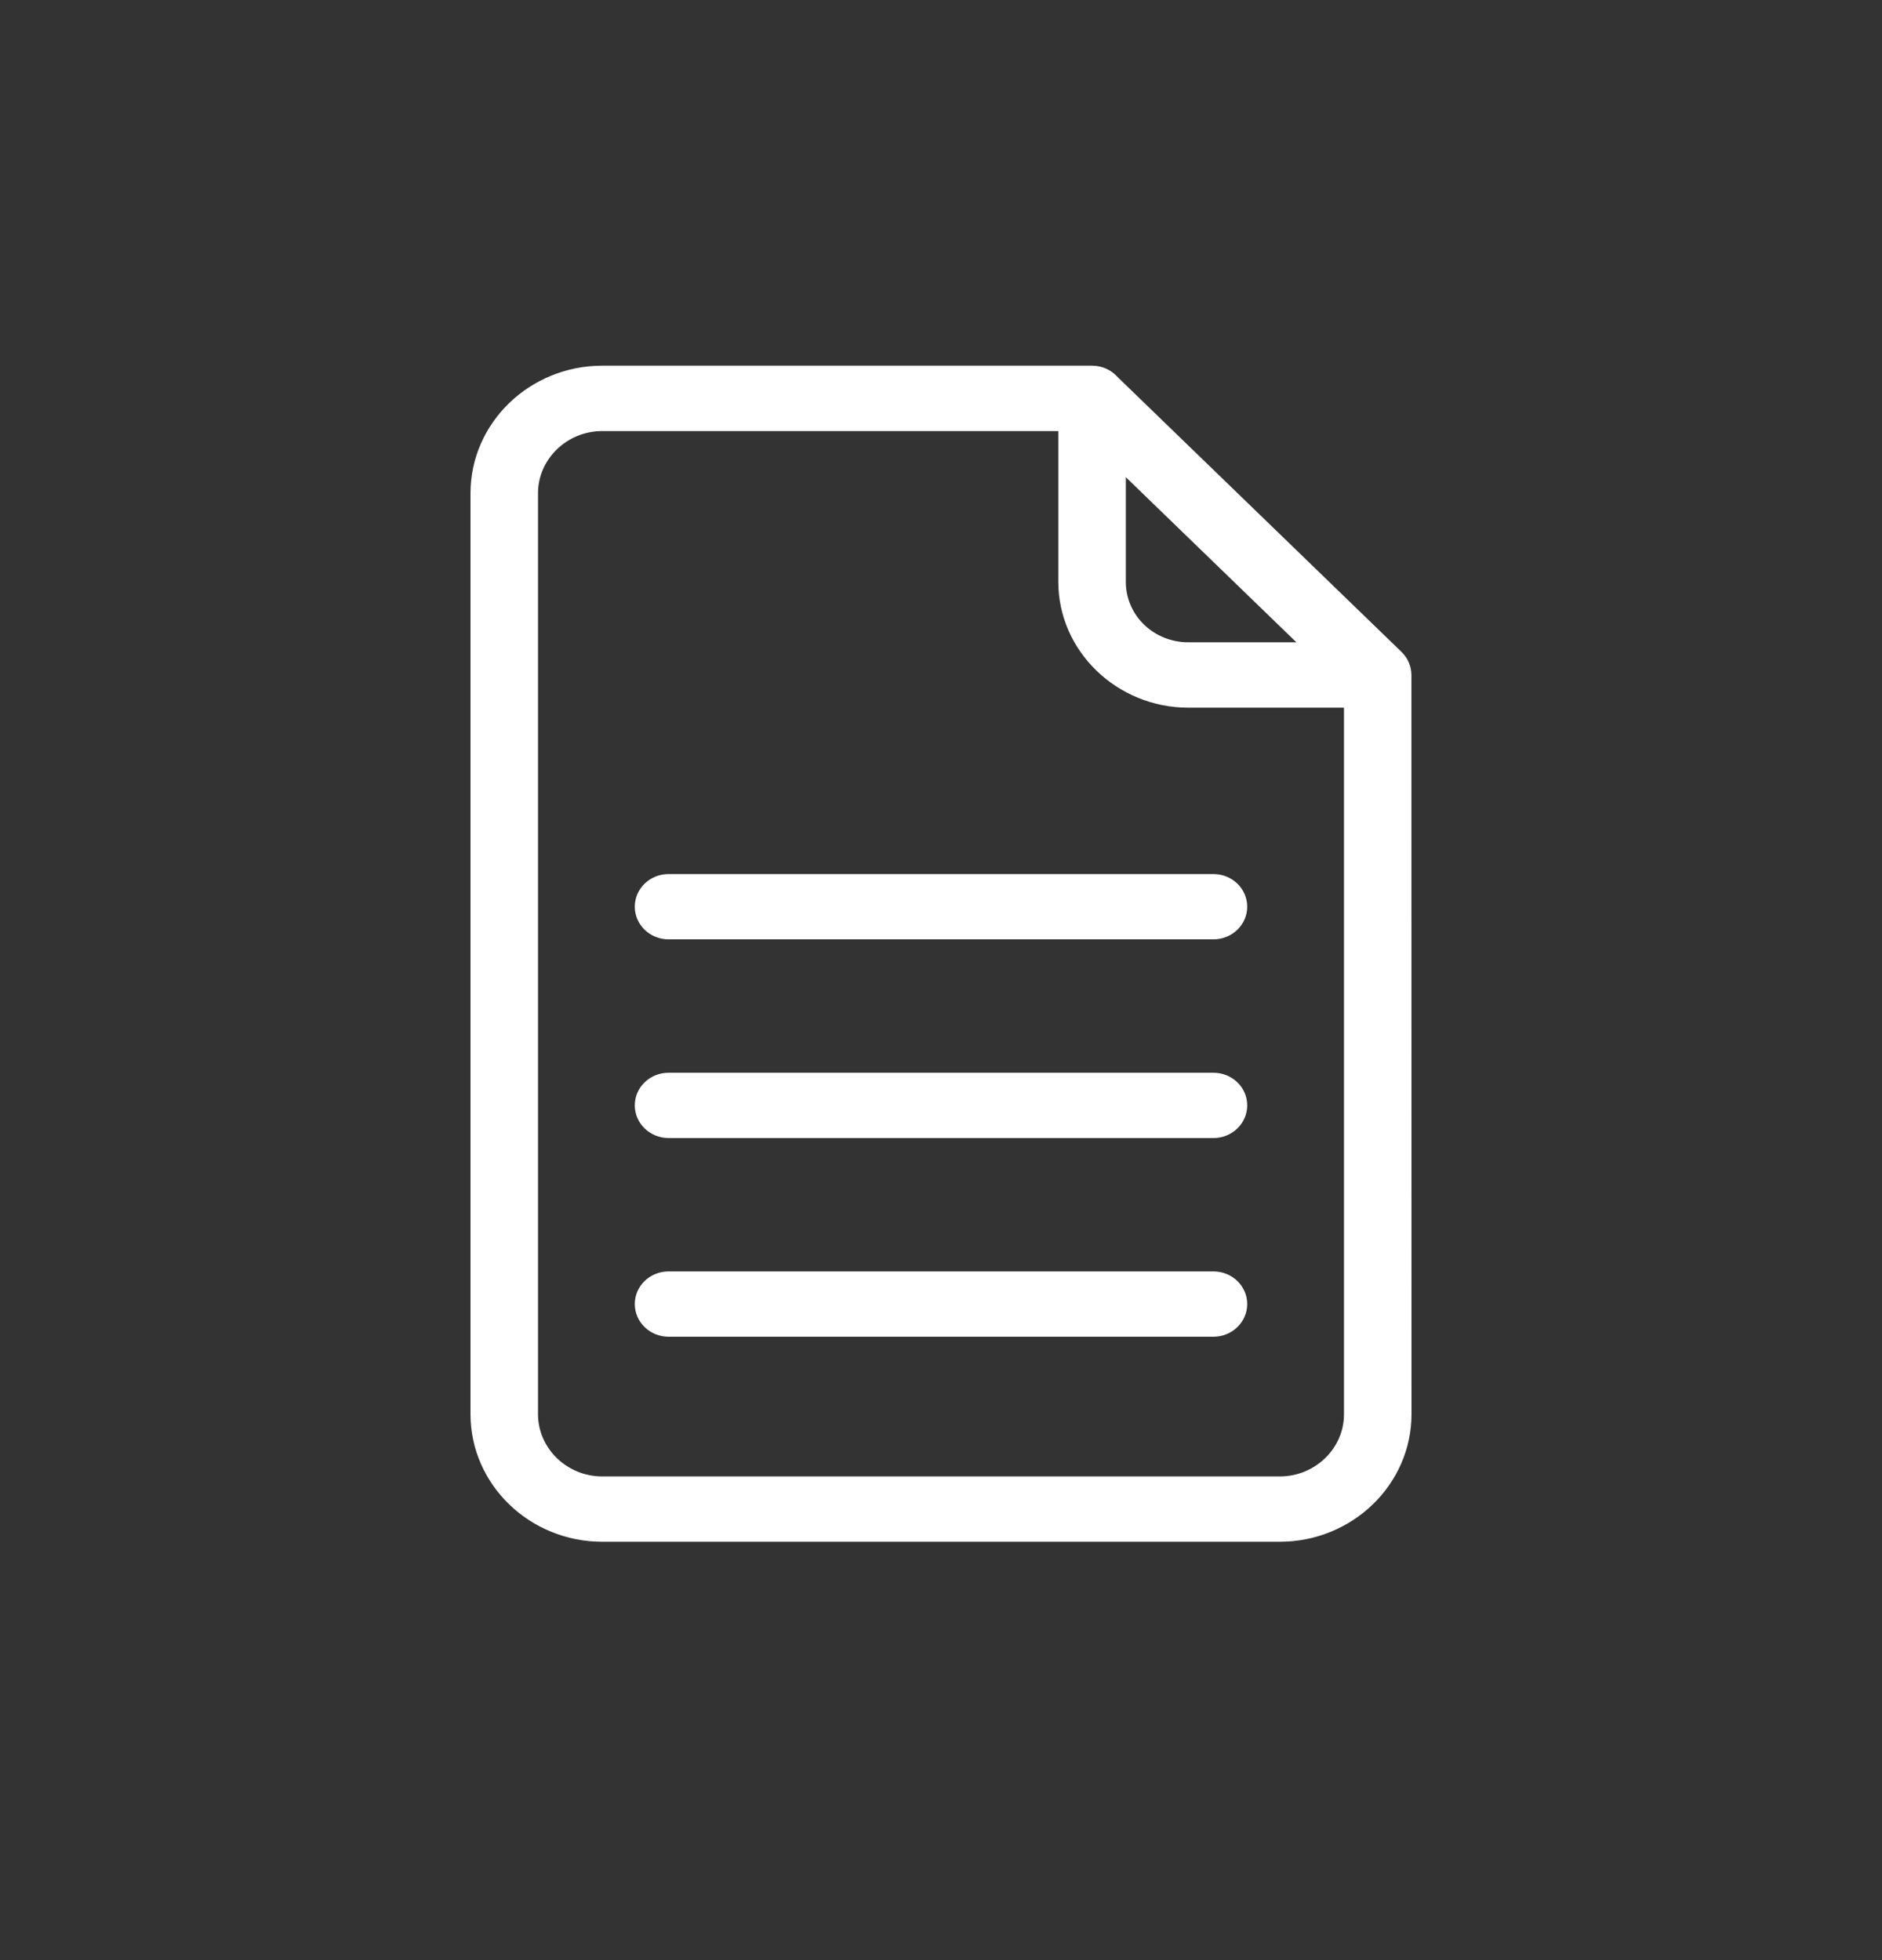 <svg width="24" height="25" viewBox="0 0 24 25" fill="none" xmlns="http://www.w3.org/2000/svg">
<rect x="0" y="0" width="24" height="25" fill="#333333" stroke="none"/>
<path d="M17.999 8.609L18 18.038C18 18.486 17.811 18.892 17.507 19.187C17.203 19.481 16.782 19.664 16.32 19.664H7.68C7.218 19.664 6.797 19.481 6.493 19.187C6.189 18.892 6 18.486 6 18.038V6.29C6 5.842 6.189 5.436 6.493 5.141C6.797 4.847 7.218 4.664 7.68 4.664H13.926C14.058 4.664 14.175 4.721 14.254 4.811L17.874 8.316C17.957 8.397 17.998 8.503 17.999 8.609L17.999 8.609ZM8.526 17.049C8.288 17.049 8.095 16.862 8.095 16.632C8.095 16.402 8.288 16.216 8.526 16.216H15.474C15.712 16.216 15.905 16.402 15.905 16.632C15.905 16.862 15.712 17.049 15.474 17.049H8.526ZM8.526 14.515C8.288 14.515 8.095 14.328 8.095 14.098C8.095 13.868 8.288 13.682 8.526 13.682H15.474C15.712 13.682 15.905 13.868 15.905 14.098C15.905 14.329 15.712 14.515 15.474 14.515H8.526ZM8.526 11.981C8.288 11.981 8.095 11.794 8.095 11.564C8.095 11.334 8.288 11.148 8.526 11.148H15.474C15.712 11.148 15.905 11.334 15.905 11.564C15.905 11.794 15.712 11.981 15.474 11.981H8.526ZM17.139 9.026H15.153C14.699 9.026 14.285 8.845 13.984 8.555L13.982 8.553C13.682 8.262 13.496 7.861 13.496 7.422V5.498H7.68C7.455 5.498 7.25 5.587 7.102 5.731C6.954 5.874 6.861 6.072 6.861 6.29V18.038C6.861 18.256 6.954 18.454 7.102 18.598C7.25 18.741 7.455 18.831 7.68 18.831H16.32C16.545 18.831 16.75 18.742 16.898 18.598C17.047 18.455 17.139 18.256 17.139 18.038L17.139 9.026ZM14.357 6.086V7.422C14.357 7.635 14.446 7.828 14.589 7.966L14.591 7.968C14.734 8.106 14.933 8.192 15.153 8.192H16.532L14.357 6.086L14.357 6.086Z" fill="white"/>
</svg>
